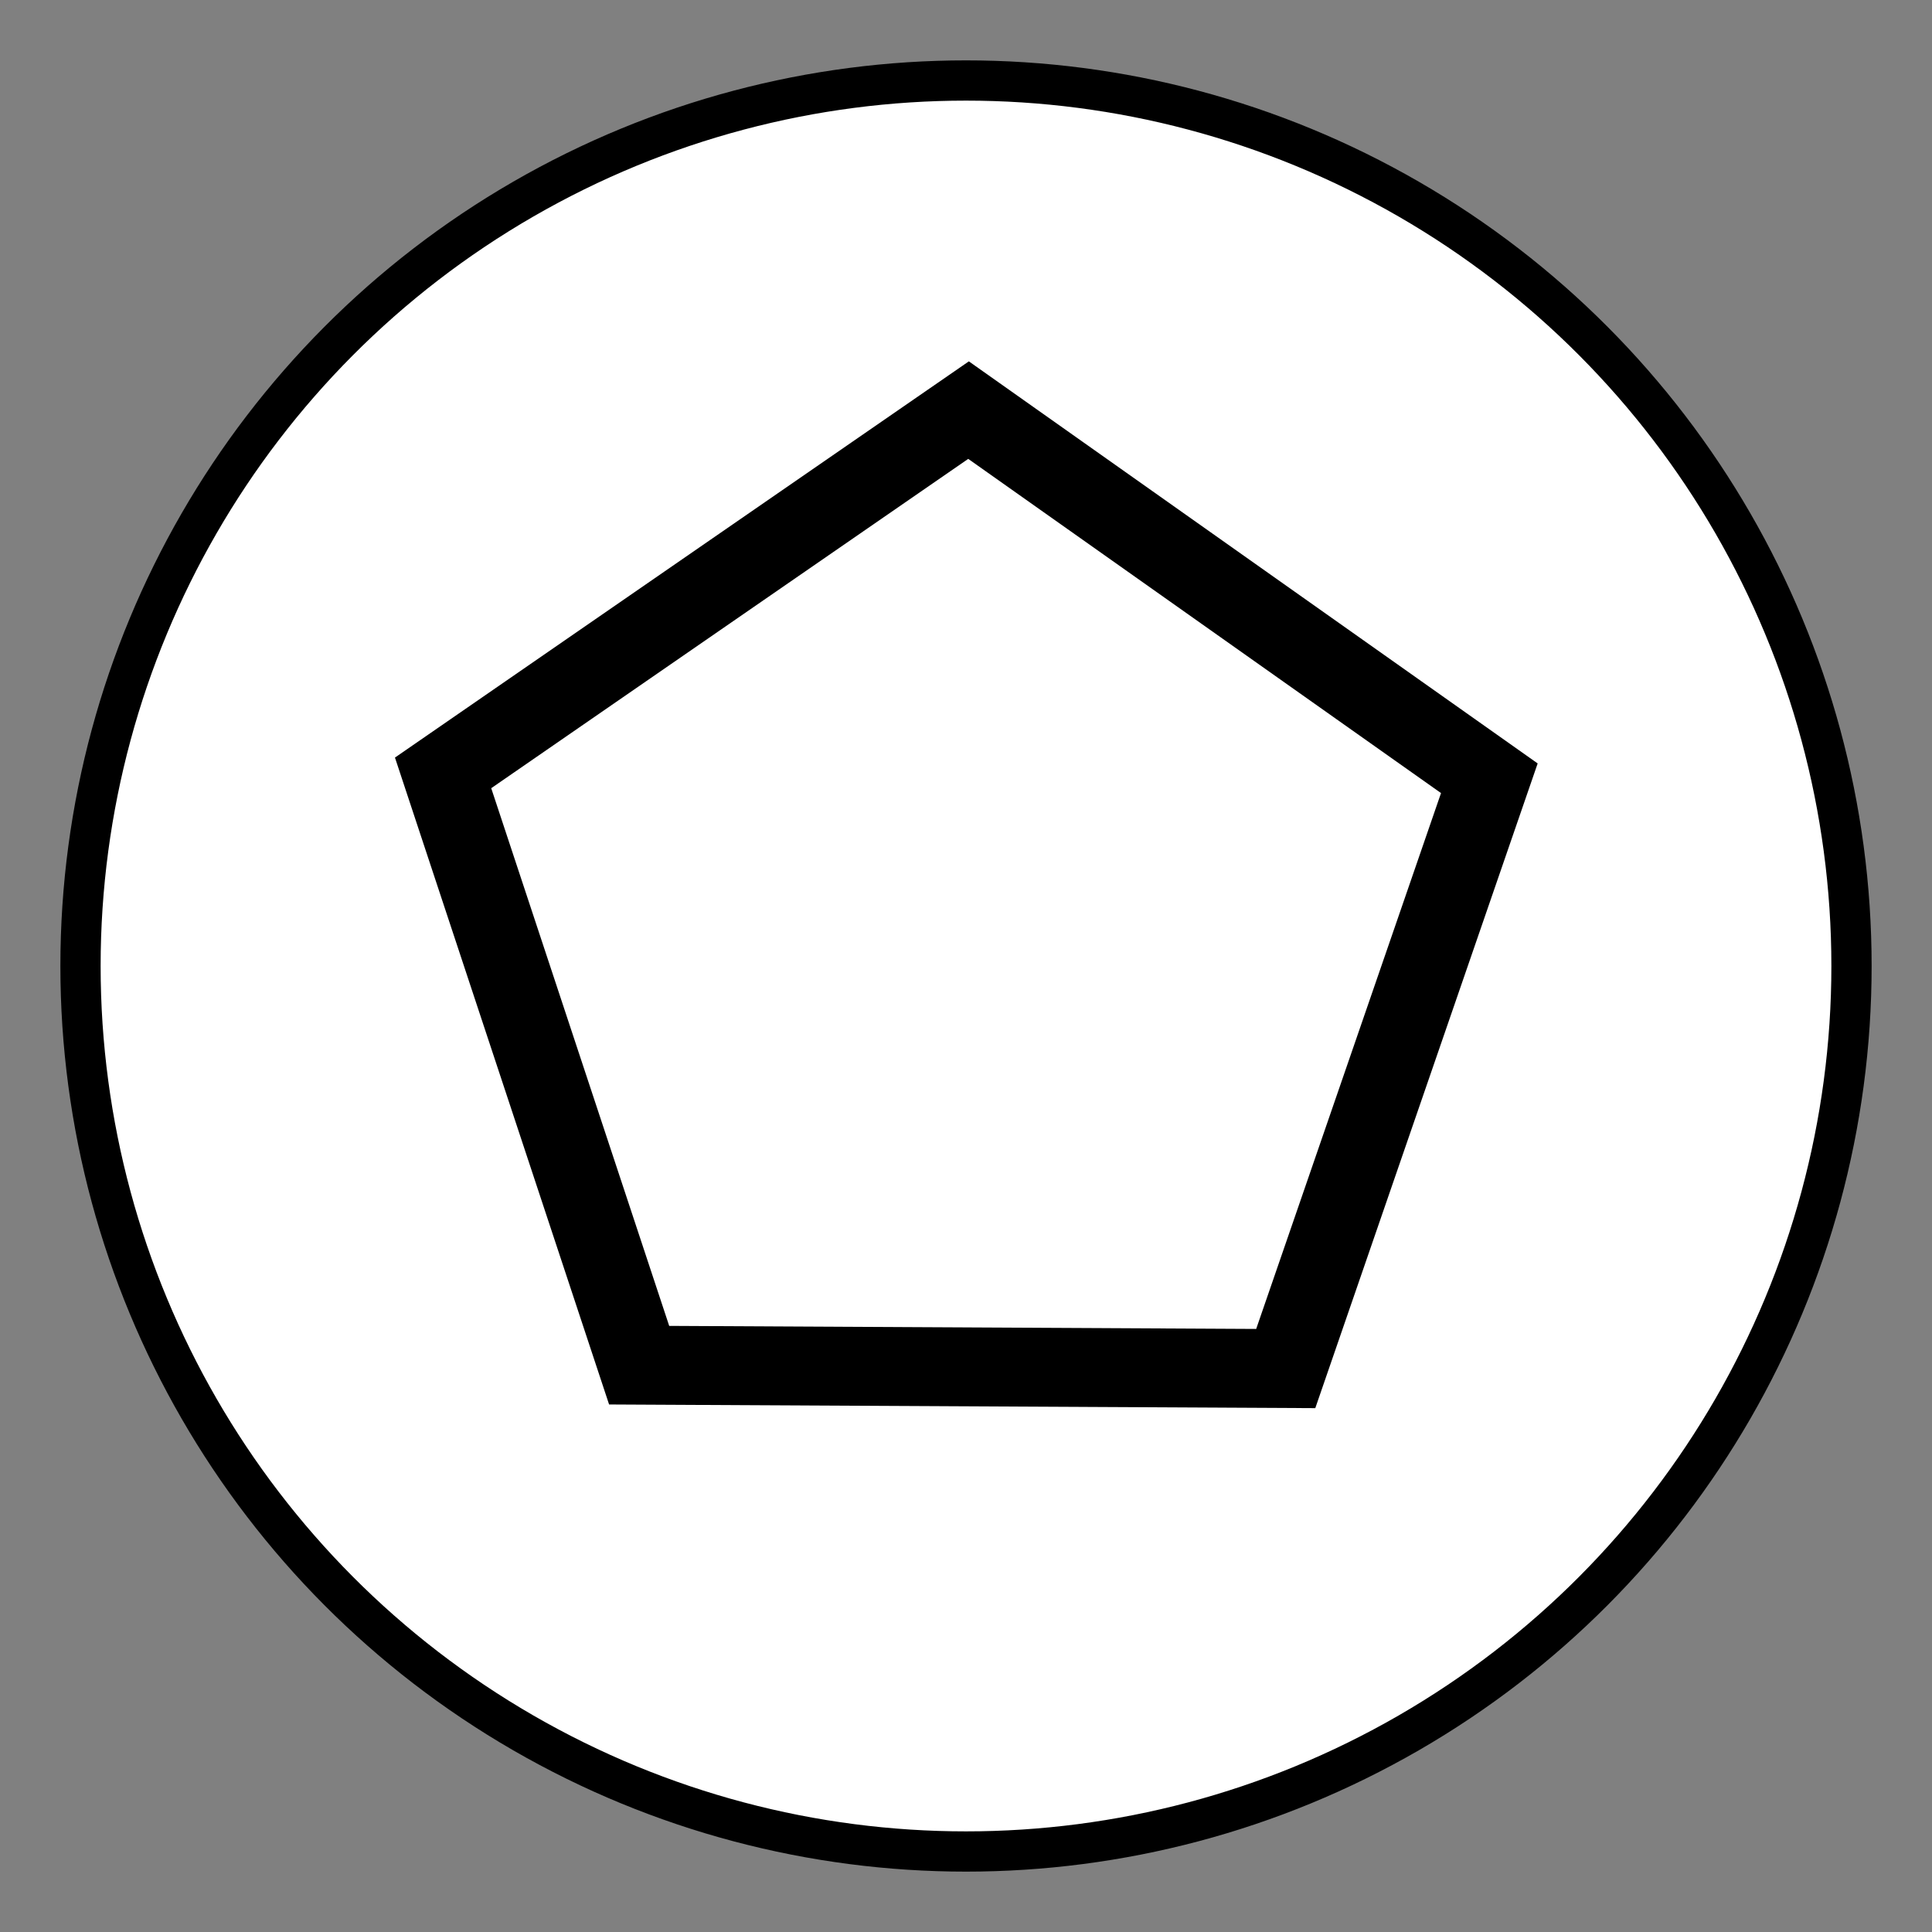 <svg xmlns="http://www.w3.org/2000/svg" xmlns:svg="http://www.w3.org/2000/svg" id="svg2" width="24" height="24" version="1.0" viewBox="0 0 24 24"><rect x="0" y="0" width="24" height="24" fill="#808080" stroke="none"/><circle style="fill:#fff;stroke:#000;stroke-width:.5;stroke-miterlimit:4;stroke-dasharray:none" id="circle4" cx="12" cy="12" r="11"/><path style="opacity:1;fill:none;fill-opacity:1;stroke-width:.98;stroke-miterlimit:4;stroke-dasharray:none;stroke:#000;stroke-opacity:1" id="path2276" d="M -1.92,8.064 L -9.642,7.94 L -11.911,0.558 L -5.591,-3.881 L 0.584,0.758 L -1.92,8.064 z" transform="matrix(1.04,-1.0662863e-2,1.024825e-2,1,17.886,8.916)"/></svg>
